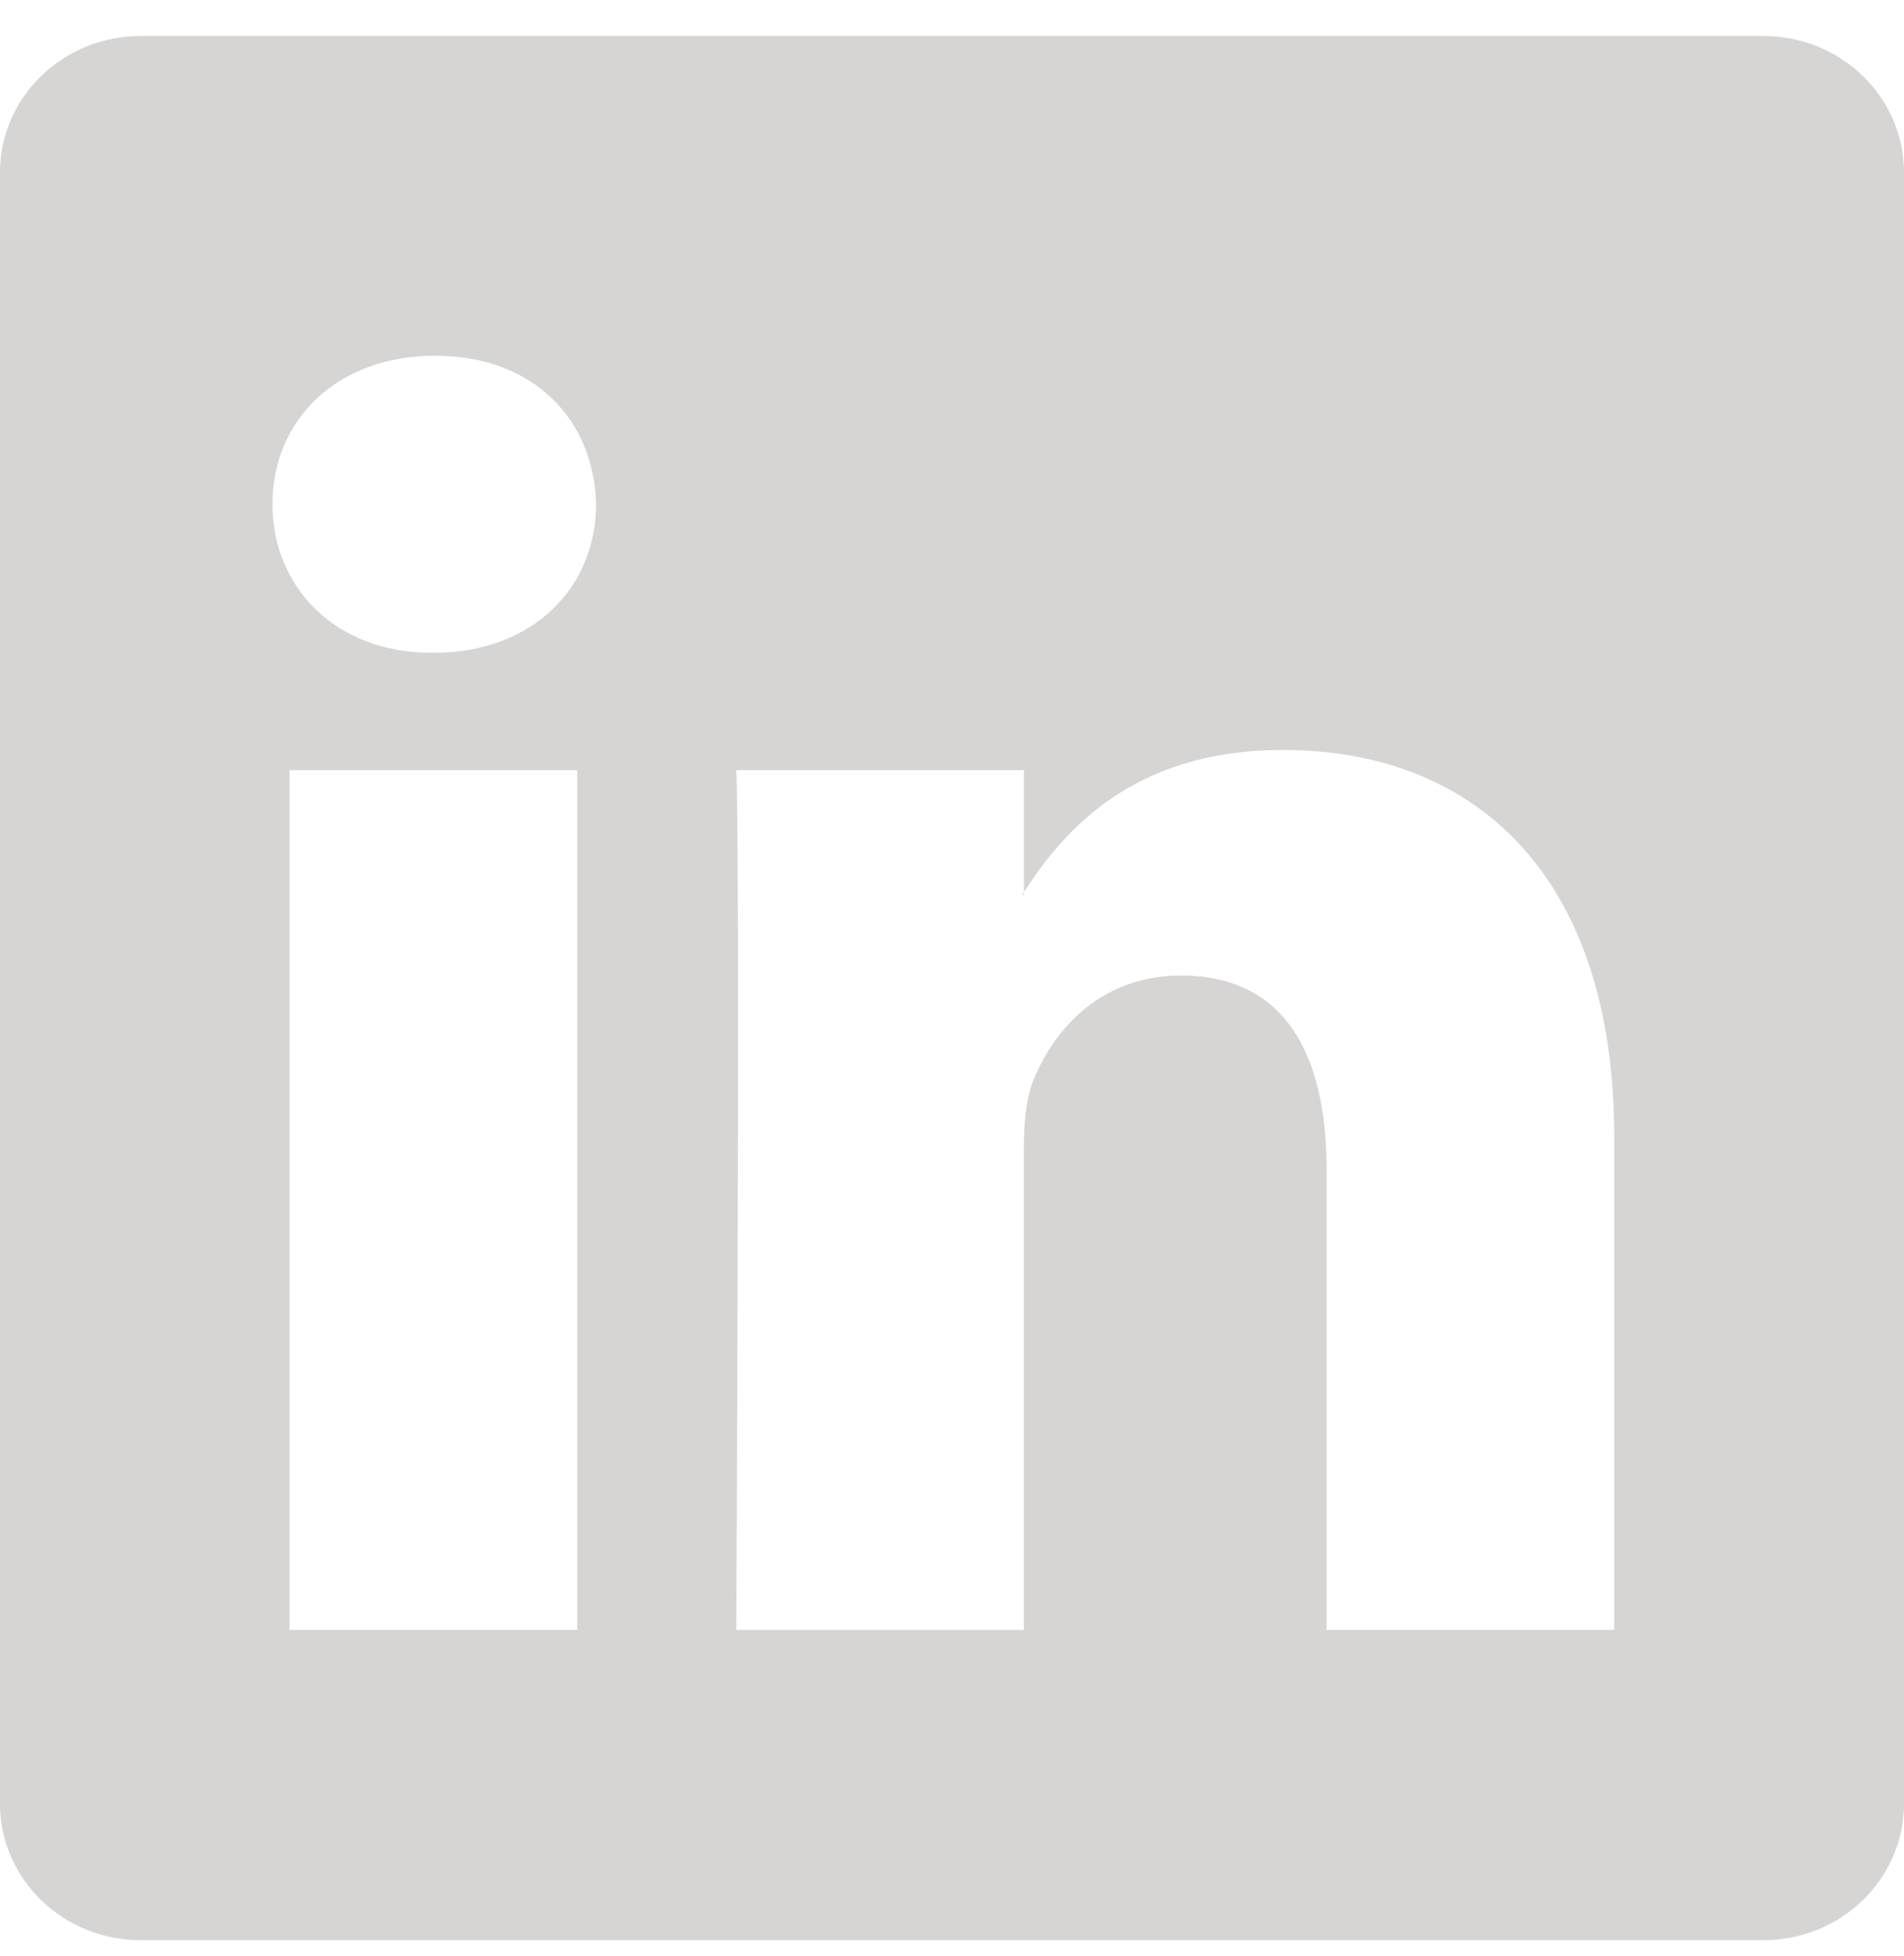 <svg width="37" height="38" viewBox="0 0 37 38" fill="none" xmlns="http://www.w3.org/2000/svg">
<path d="M34.267 0.699H2.734C1.224 0.699 0 1.886 0 3.35V35.047C0 36.512 1.224 37.699 2.734 37.699H34.267C35.777 37.699 37 36.511 37 35.047V3.35C37 1.886 35.777 0.699 34.267 0.699ZM11.217 31.671H5.627V14.966H11.217V31.671ZM8.423 12.684H8.385C6.51 12.684 5.295 11.401 5.295 9.796C5.295 8.159 6.546 6.912 8.458 6.912C10.37 6.912 11.546 8.159 11.583 9.796C11.583 11.402 10.37 12.684 8.423 12.684ZM31.369 31.671H25.78V22.733C25.78 20.487 24.971 18.955 22.95 18.955C21.404 18.955 20.486 19.989 20.083 20.987C19.933 21.343 19.896 21.842 19.896 22.34V31.67H14.309C14.309 31.67 14.382 16.532 14.309 14.965H19.897V17.334C20.639 16.196 21.965 14.572 24.933 14.572C28.611 14.572 31.369 16.959 31.369 22.092V31.671ZM19.861 17.387C19.871 17.371 19.884 17.352 19.897 17.334V17.387H19.861Z" fill="#D7D5D4"/>
</svg>
